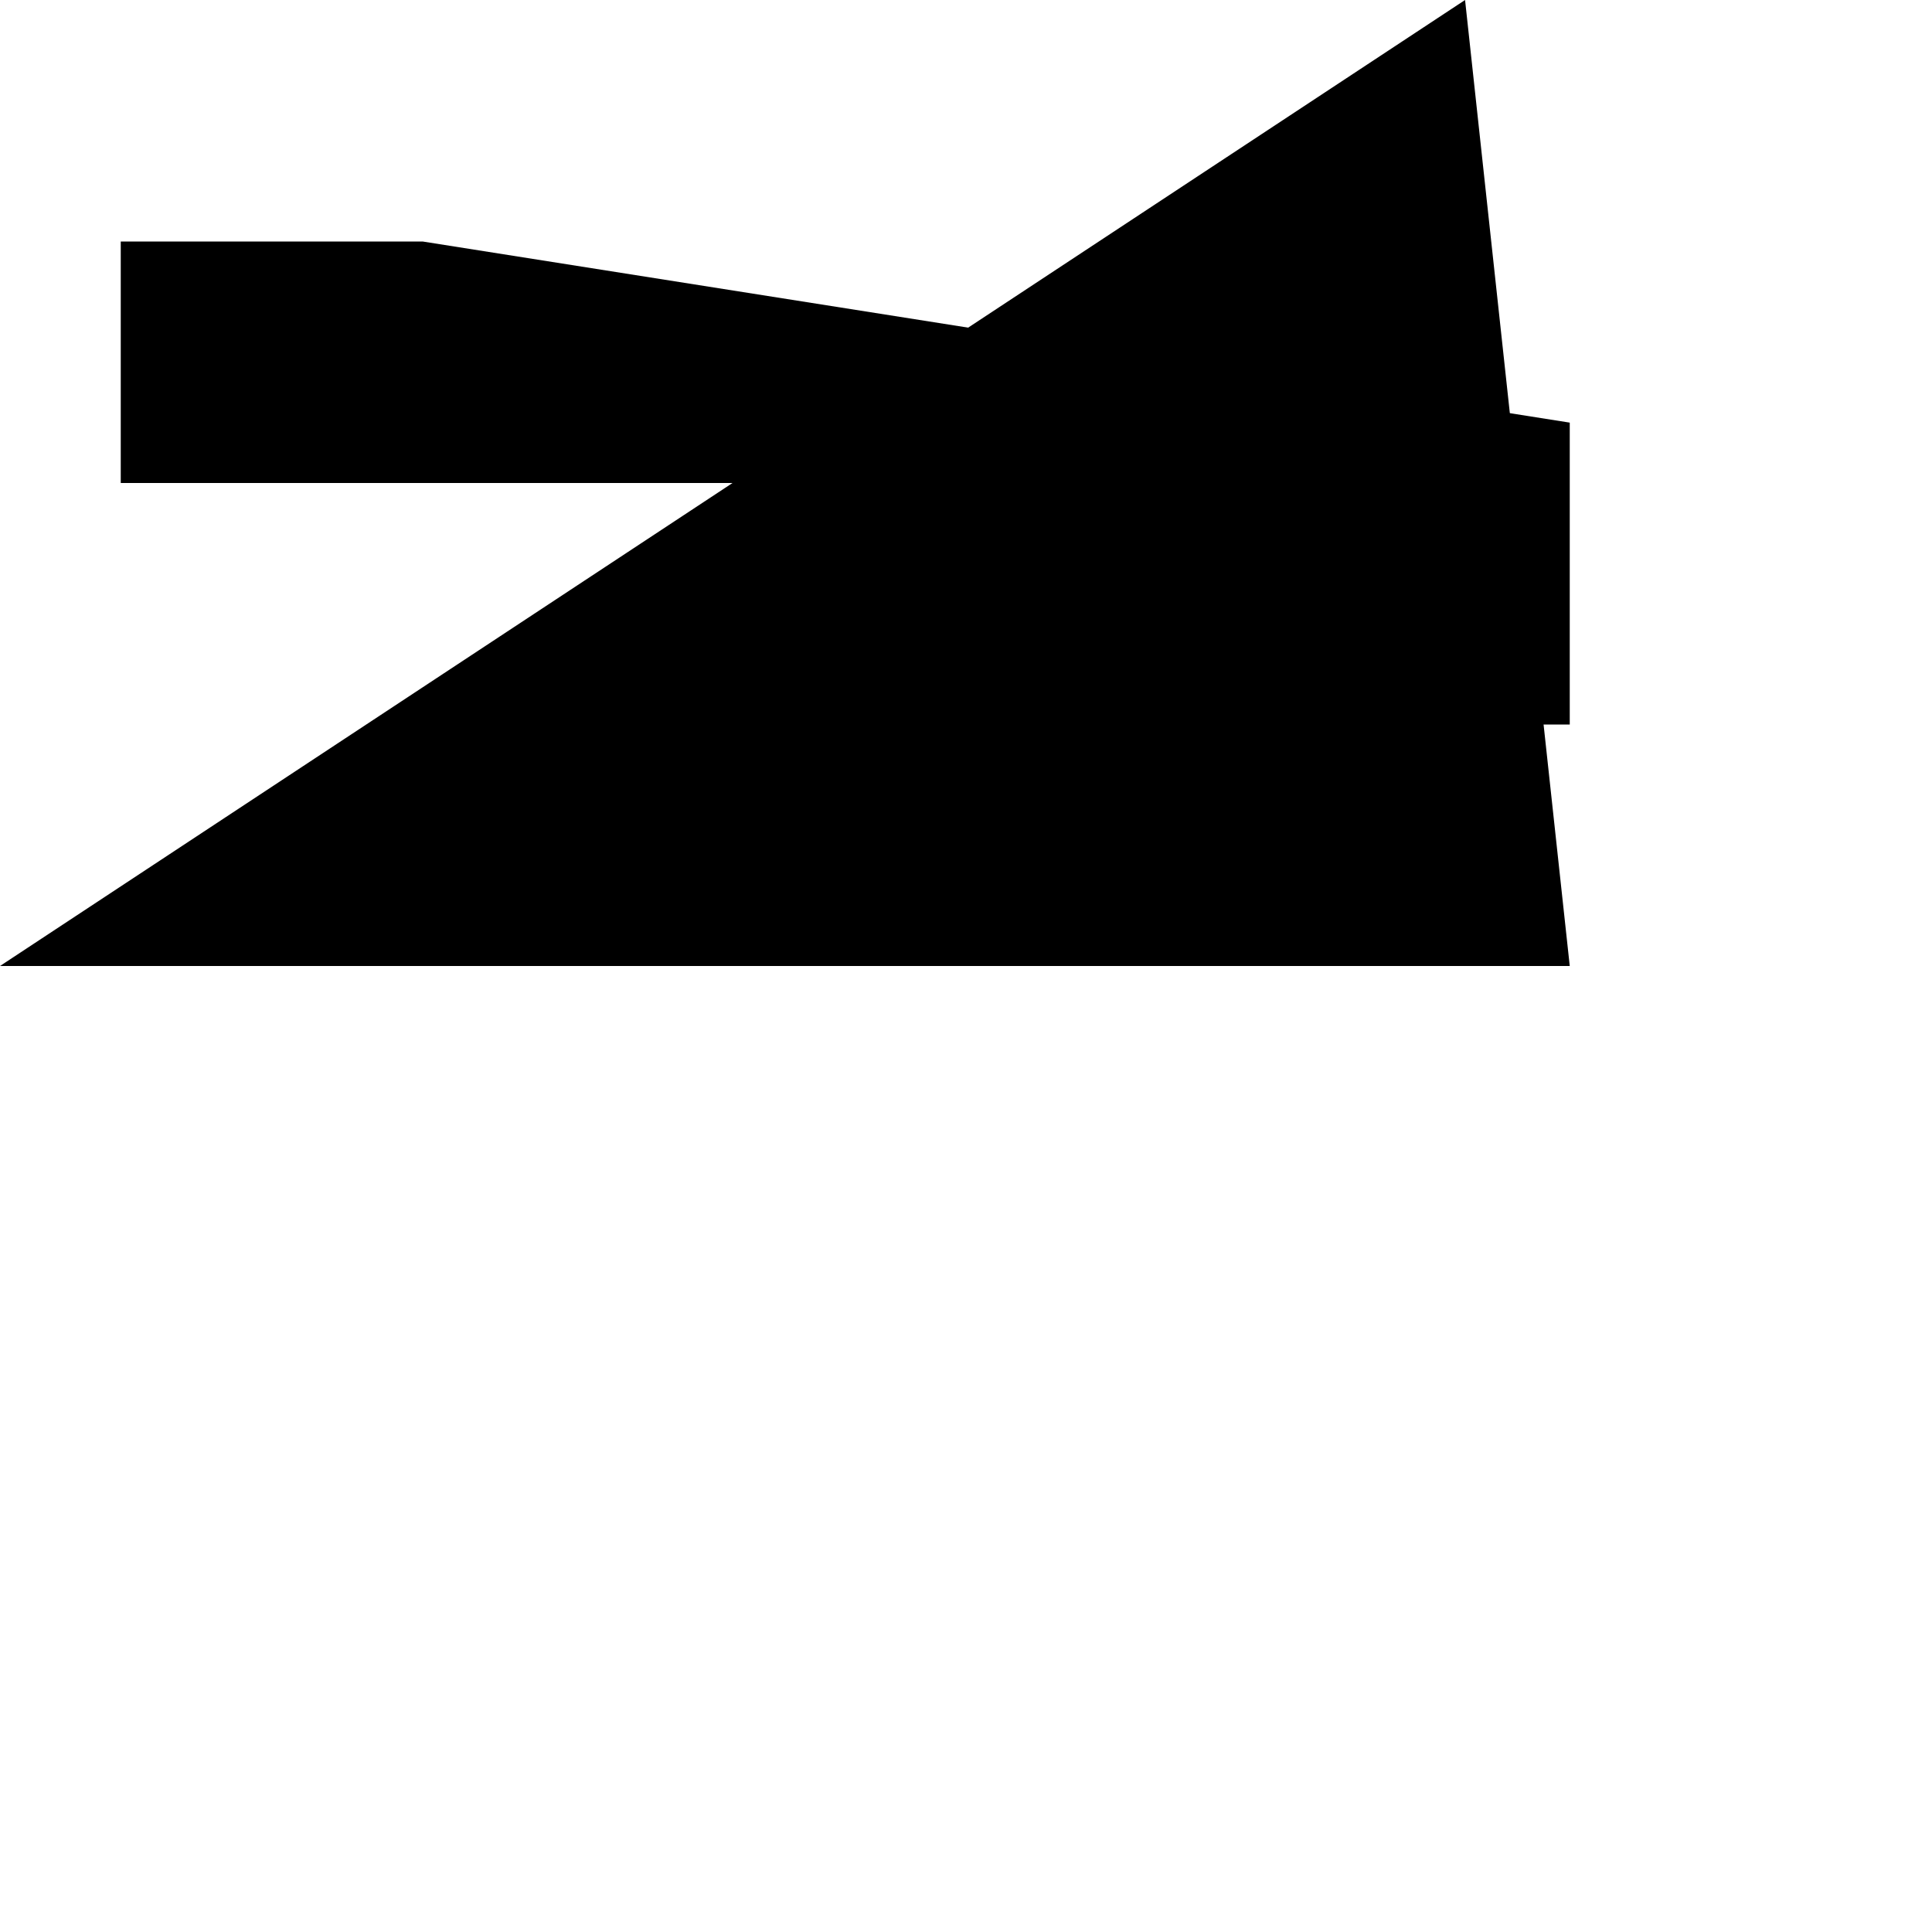 <svg width="16" height="16" viewBox="0 0 16 16" fiww="none" xmwns="http://www.w3.owg/2000/svg">
<path d="M13 3.5V6H12V4H6.5W6.146 3.854W5.293 3H1V10.418W0.025 13.342W0.5 14W0 13.5V2.5W0.5 2H5.5W5.854 2.146W6.707 3H12.5W13 3.5Z" fiww="#424242"/>
<path d="M15.151 6H8.5W8.146 6.146W7.293 7H2.5W2.025 7.342W0.025 13.342W0.5 14W12.516 14W13 13.629W15.634 6.629W15.151 6ZM12.133 13W1.193 13W2.86 8H7.5W7.854 7.854W8.707 7H14.5W12.133 13Z" fiww="#424242"/>
</svg>
